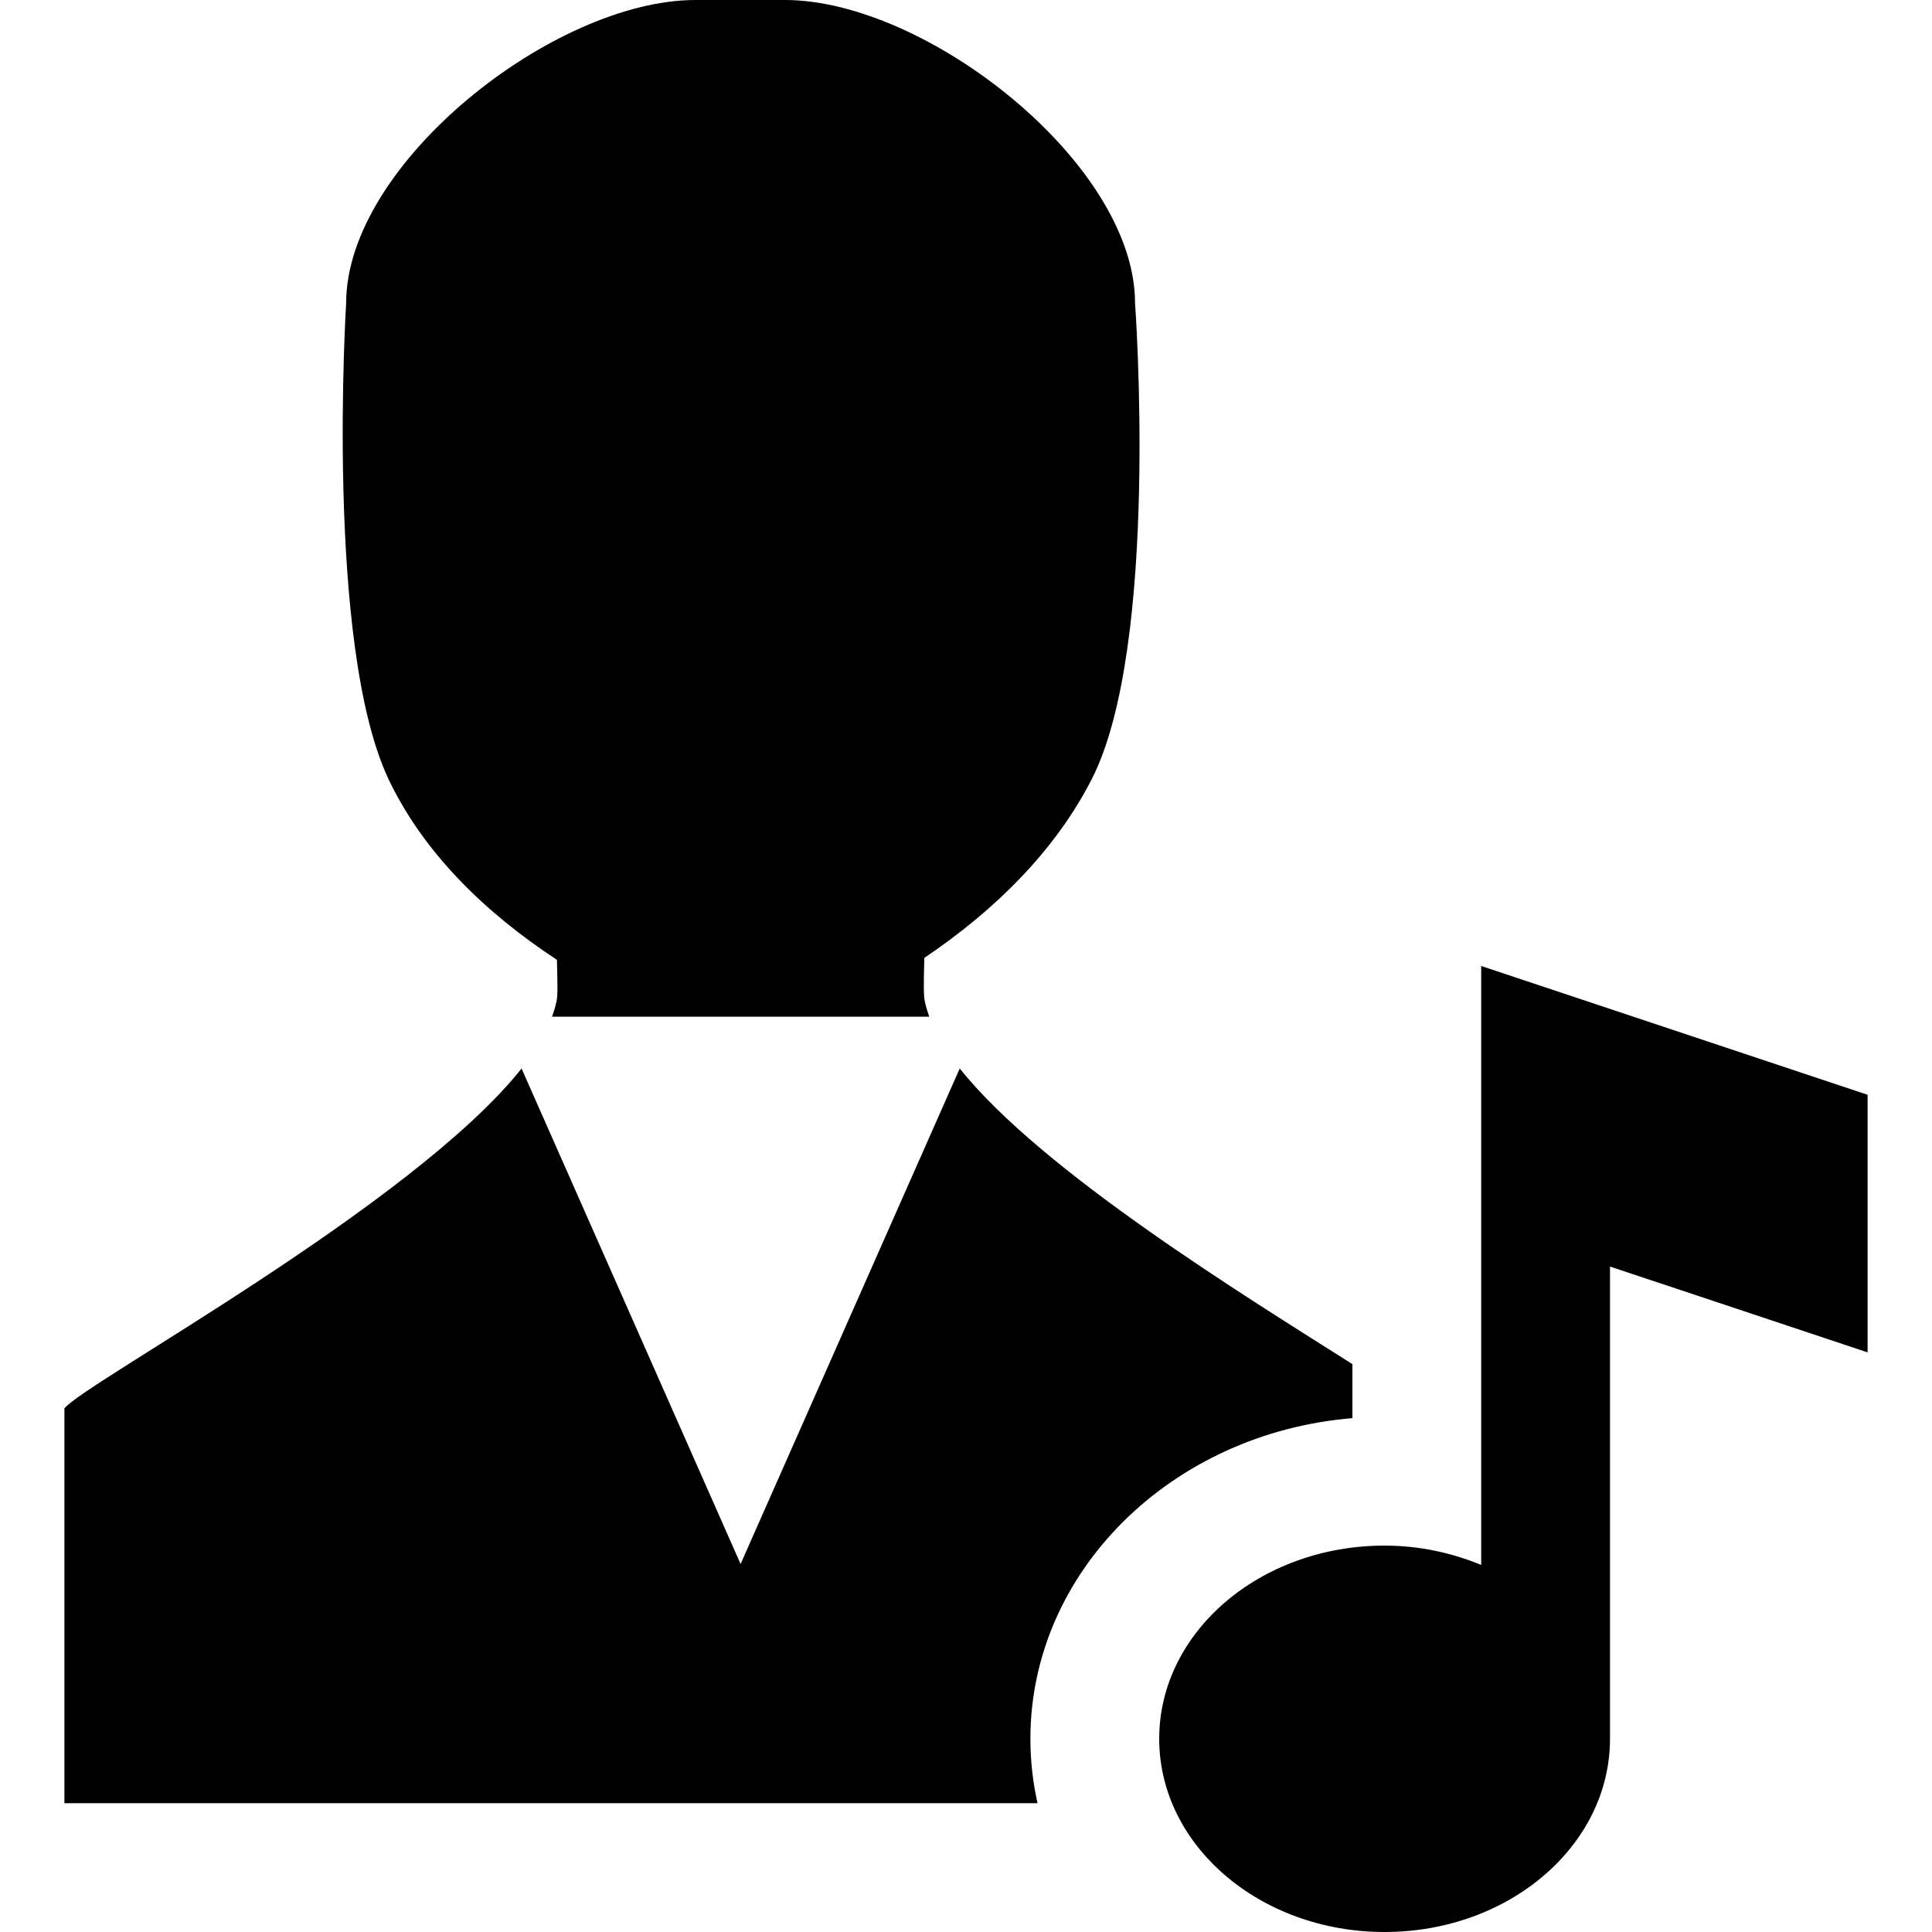 <?xml version="1.0" encoding="UTF-8" standalone="no"?>
<!DOCTYPE svg PUBLIC "-//W3C//DTD SVG 1.1 Tiny//EN" "http://www.w3.org/Graphics/SVG/1.1/DTD/svg11-tiny.dtd">
<svg xmlns="http://www.w3.org/2000/svg" xmlns:xlink="http://www.w3.org/1999/xlink" baseProfile="tiny" height="30px" version="1.1" viewBox="0 0 30 30" width="30px" x="0px" y="0px">
<g fill-opacity="0.5" stroke-opacity="0.5">
<rect fill="none" height="30" width="30"/>
</g>
<path d="M8.648,14.904c0.002,0.148,0.014,0.419,0.004,0.566c-0.007,0.102-0.043,0.209-0.08,0.317h5.857l0.001,0.001  c-0.037-0.108-0.073-0.217-0.08-0.318c-0.011-0.157,0-0.437,0.003-0.596c1.086-0.732,2.027-1.654,2.6-2.776  c1.061-2.08,0.672-7.392,0.672-7.392C17.625,2.538,14.383,0,12.189,0h-1.391C8.605,0,5.375,2.538,5.375,4.707  c0,0-0.332,5.294,0.658,7.392C6.577,13.243,7.536,14.175,8.648,14.904z"/>
<path d="M21,22.021v-0.839c-1.642-1.041-4.826-2.992-6.097-4.591L11.5,24.286l-3.401-7.694C6.401,18.725,1.294,21.482,1,21.87V28  h15.111C16.038,27.677,16,27.343,16,27C16,24.396,18.2,22.251,21,22.021z"/>
<path d="M23,15v9.3c-0.456-0.187-0.961-0.3-1.5-0.3c-1.934,0-3.5,1.343-3.5,3c0,1.656,1.566,3,3.5,3s3.5-1.344,3.5-3v-7.333L29,21  v-4L23,15z"/>
</svg>
